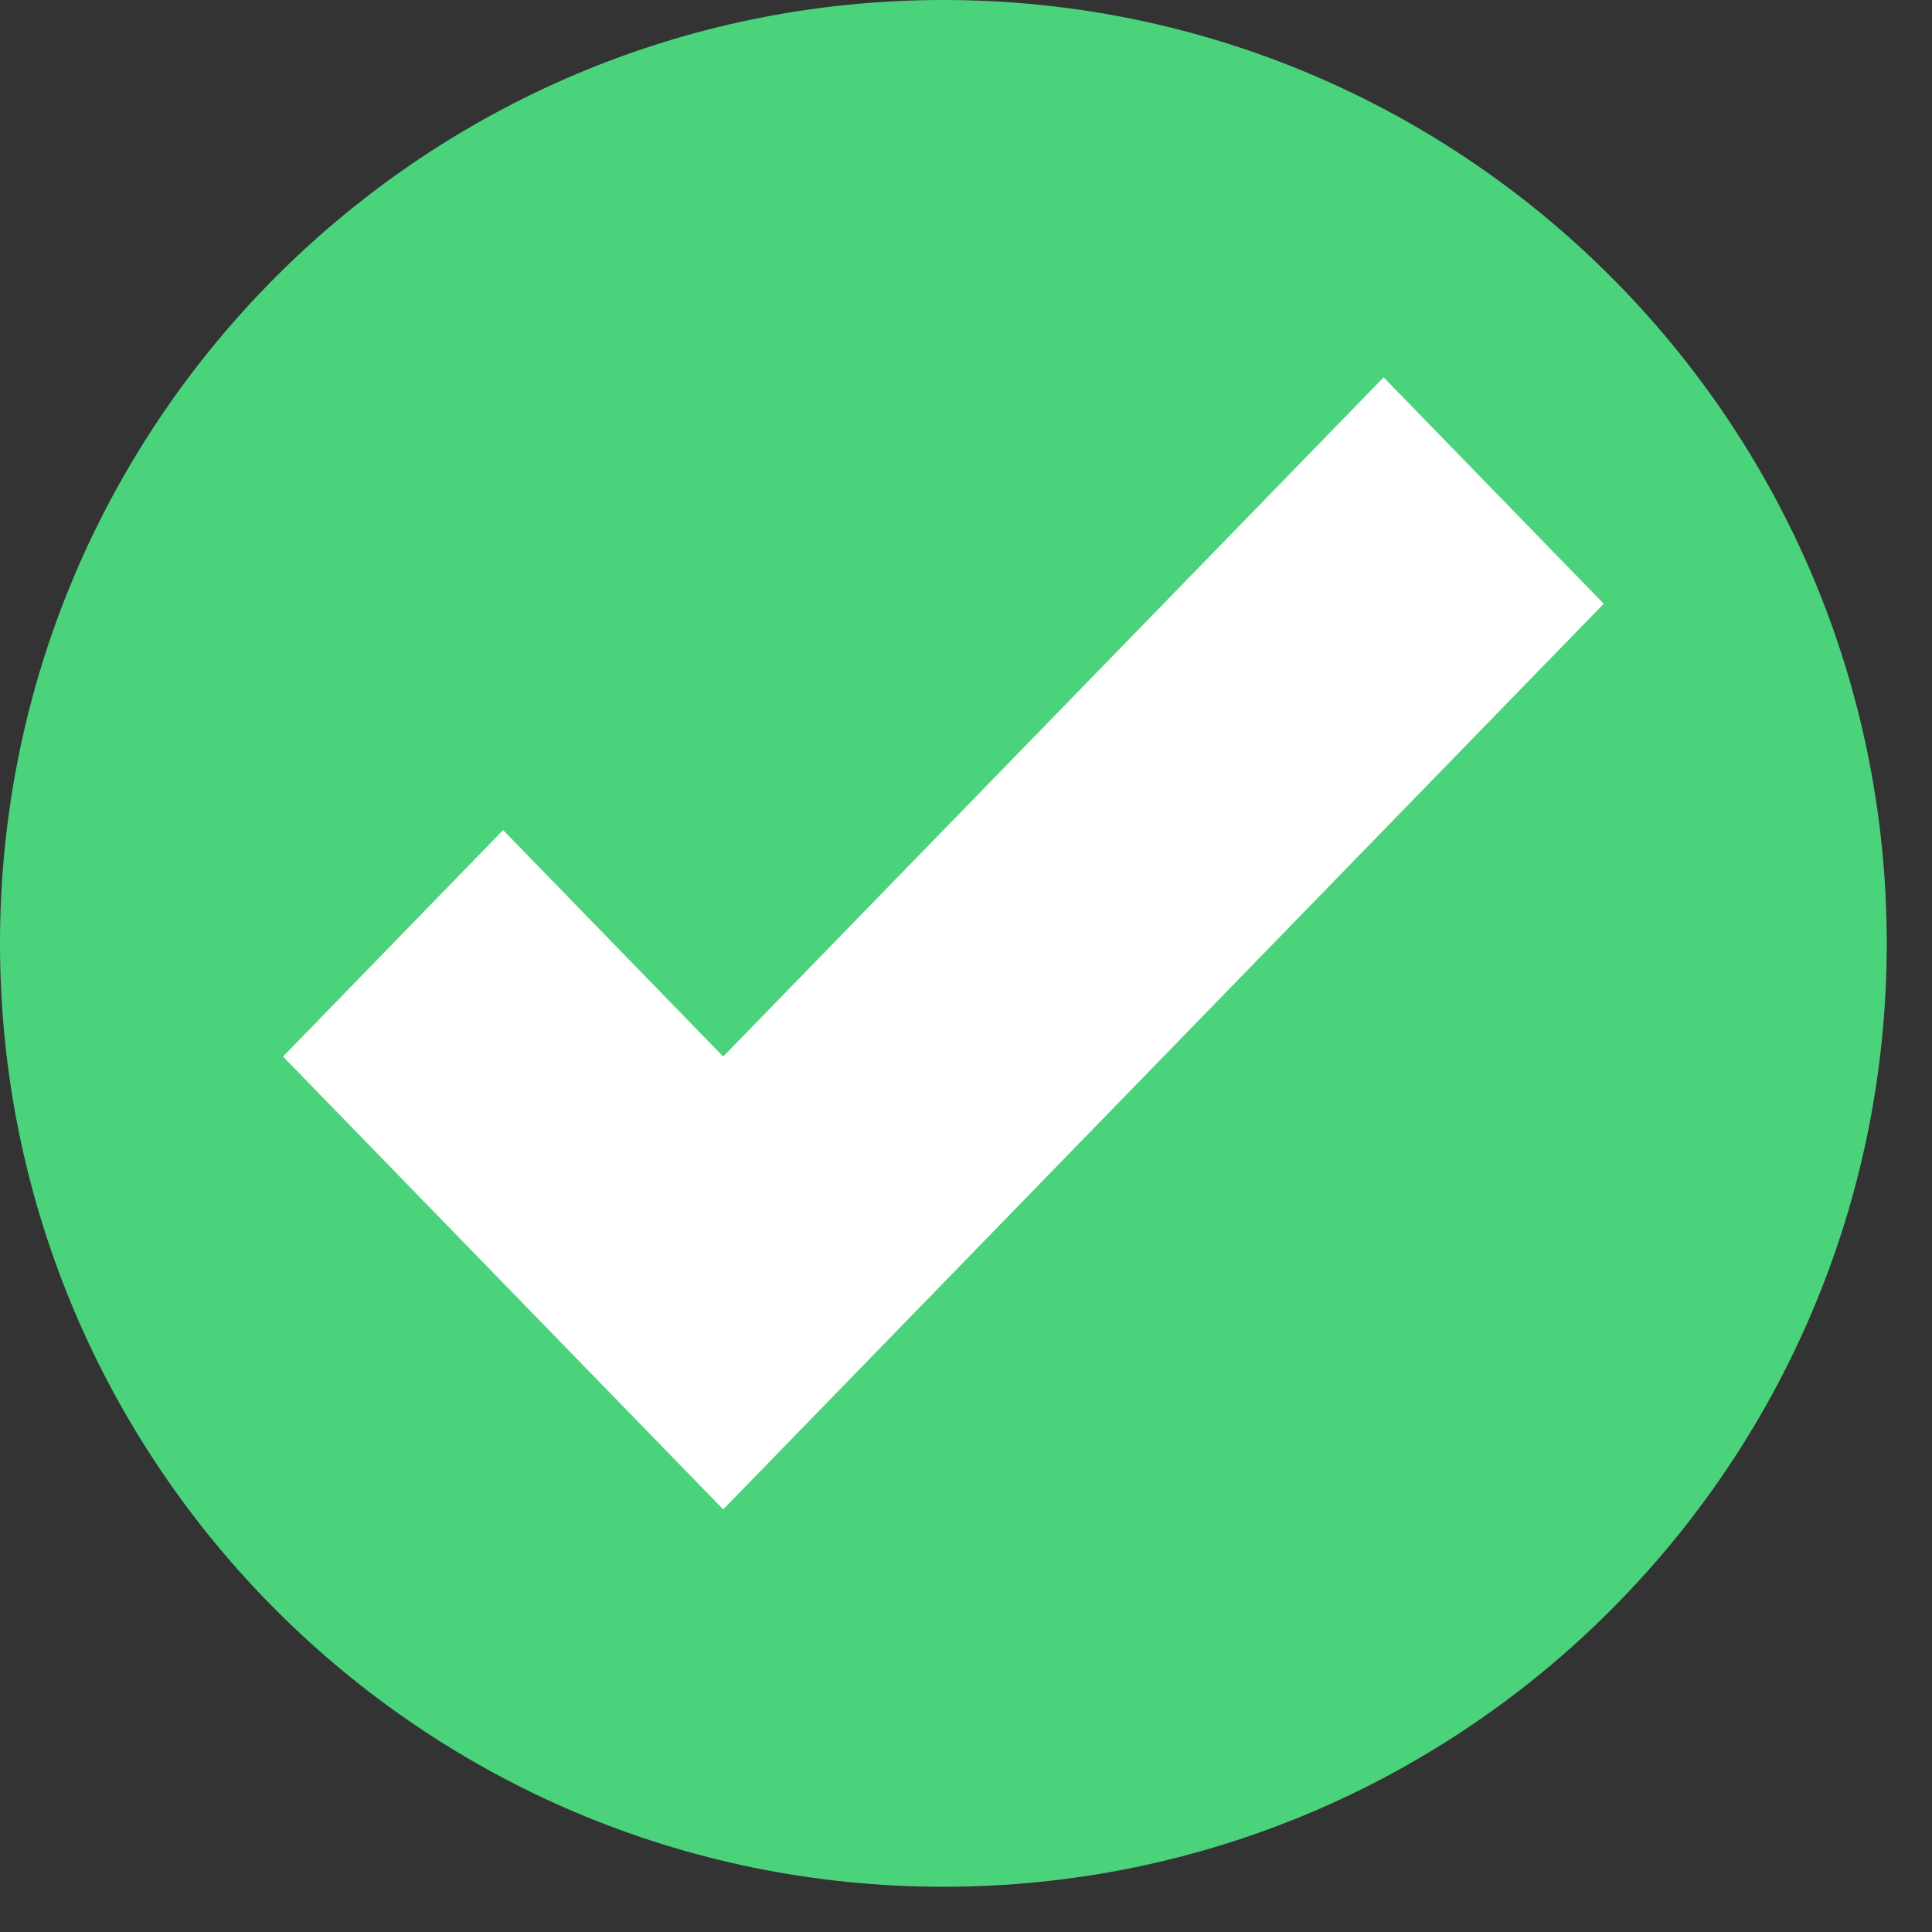 <svg width="24" height="24" viewBox="0 0 24 24" fill="none" xmlns="http://www.w3.org/2000/svg">
<rect x="0" y="0" width="24" height="24" fill="#333333" stroke="none"/>
<path d="M11.719 23.438C18.191 23.438 23.438 18.191 23.438 11.719C23.438 5.247 18.191 0 11.719 0C5.247 0 0 5.247 0 11.719C0 18.191 5.247 23.438 11.719 23.438Z" fill="#4BD37B"/>
<path d="M17.188 4.688L8.984 13.125L6.25 10.312L3.516 13.125L8.984 18.75L19.922 7.5L17.188 4.688Z" fill="white"/>
</svg>
